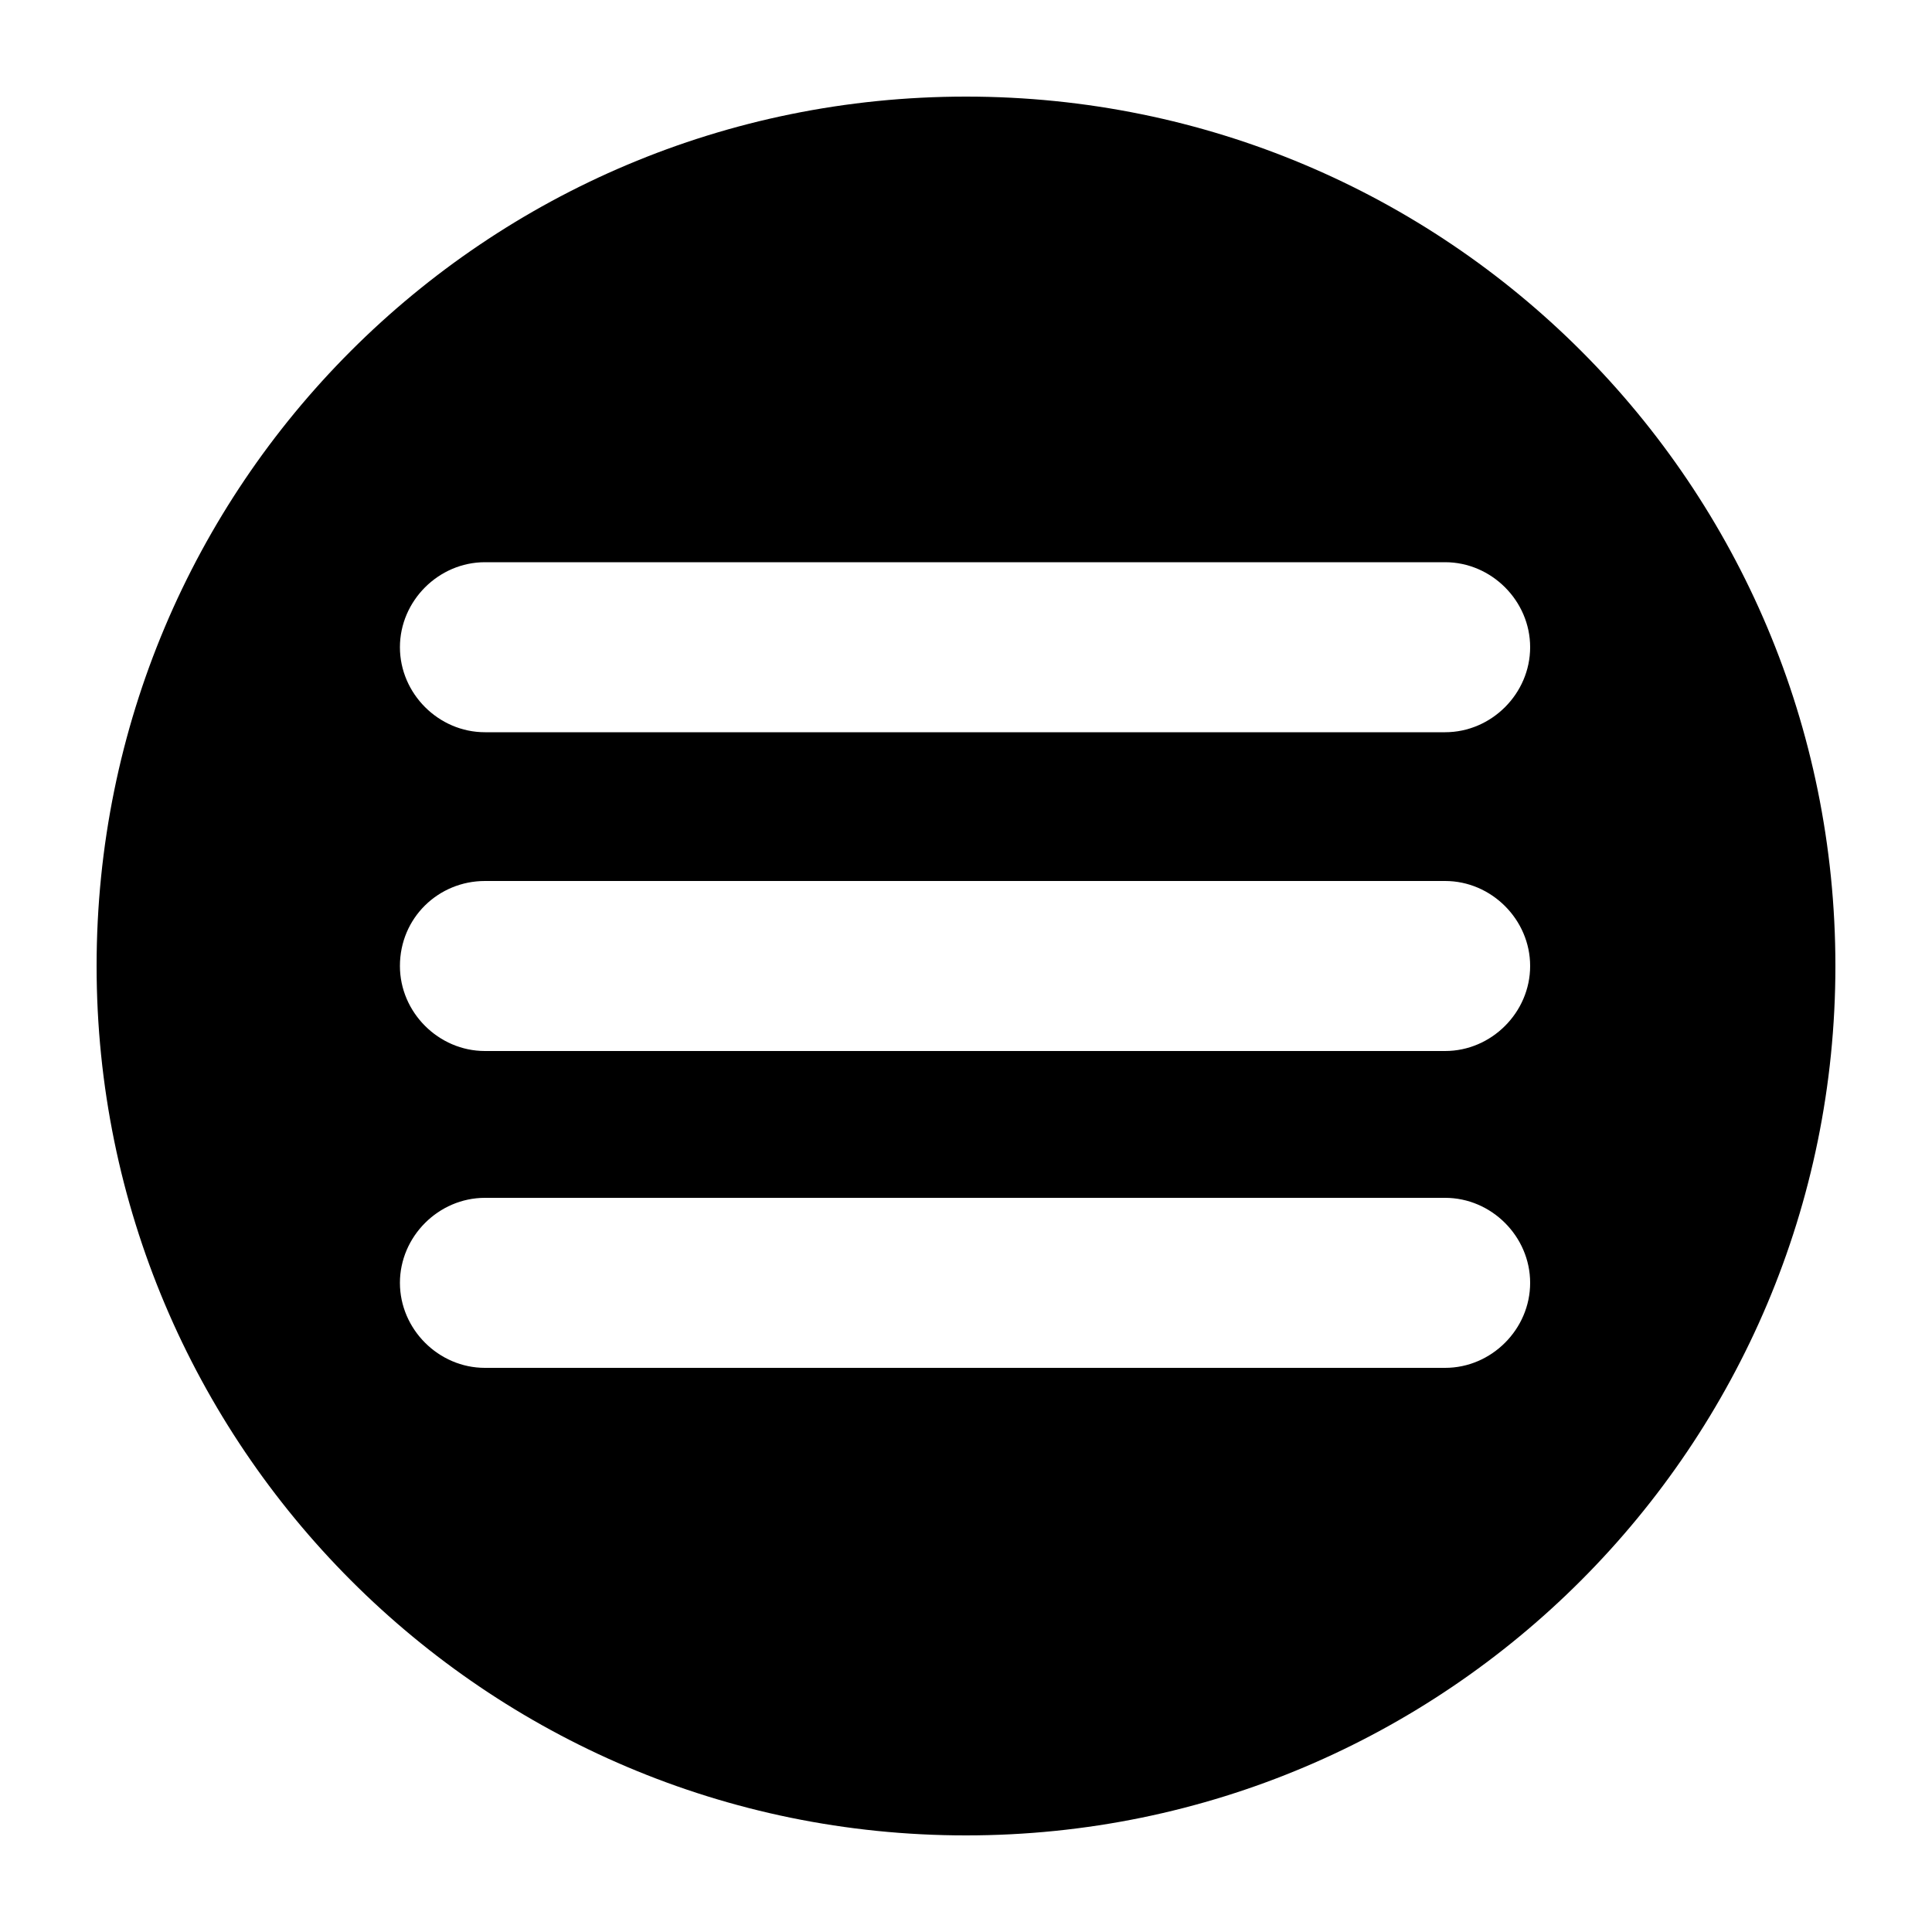 <svg xmlns="http://www.w3.org/2000/svg" viewBox="0 0 100 100"><path d="M50 5C25.1 5 5 25.1 5 50c0 24.8 20.1 45 45 45s45-20.2 45-45C95 25.1 74.9 5 50 5zM25.1 70.8c-2.4 0-4.4-2-4.4-4.4 0-2.4 2-4.4 4.4-4.4h49.7c2.4 0 4.4 2 4.4 4.4 0 2.4-2 4.4-4.4 4.4H25.1zm0-16.4c-2.4 0-4.4-2-4.4-4.4 0-2.5 2-4.4 4.4-4.4h49.7c2.4 0 4.4 2 4.4 4.4 0 2.4-2 4.4-4.4 4.4H25.1zm0-16.5c-2.4 0-4.4-2-4.4-4.4 0-2.4 2-4.4 4.4-4.4h49.7c2.4 0 4.4 2 4.4 4.4 0 2.4-2 4.4-4.4 4.4H25.1z"/></svg>